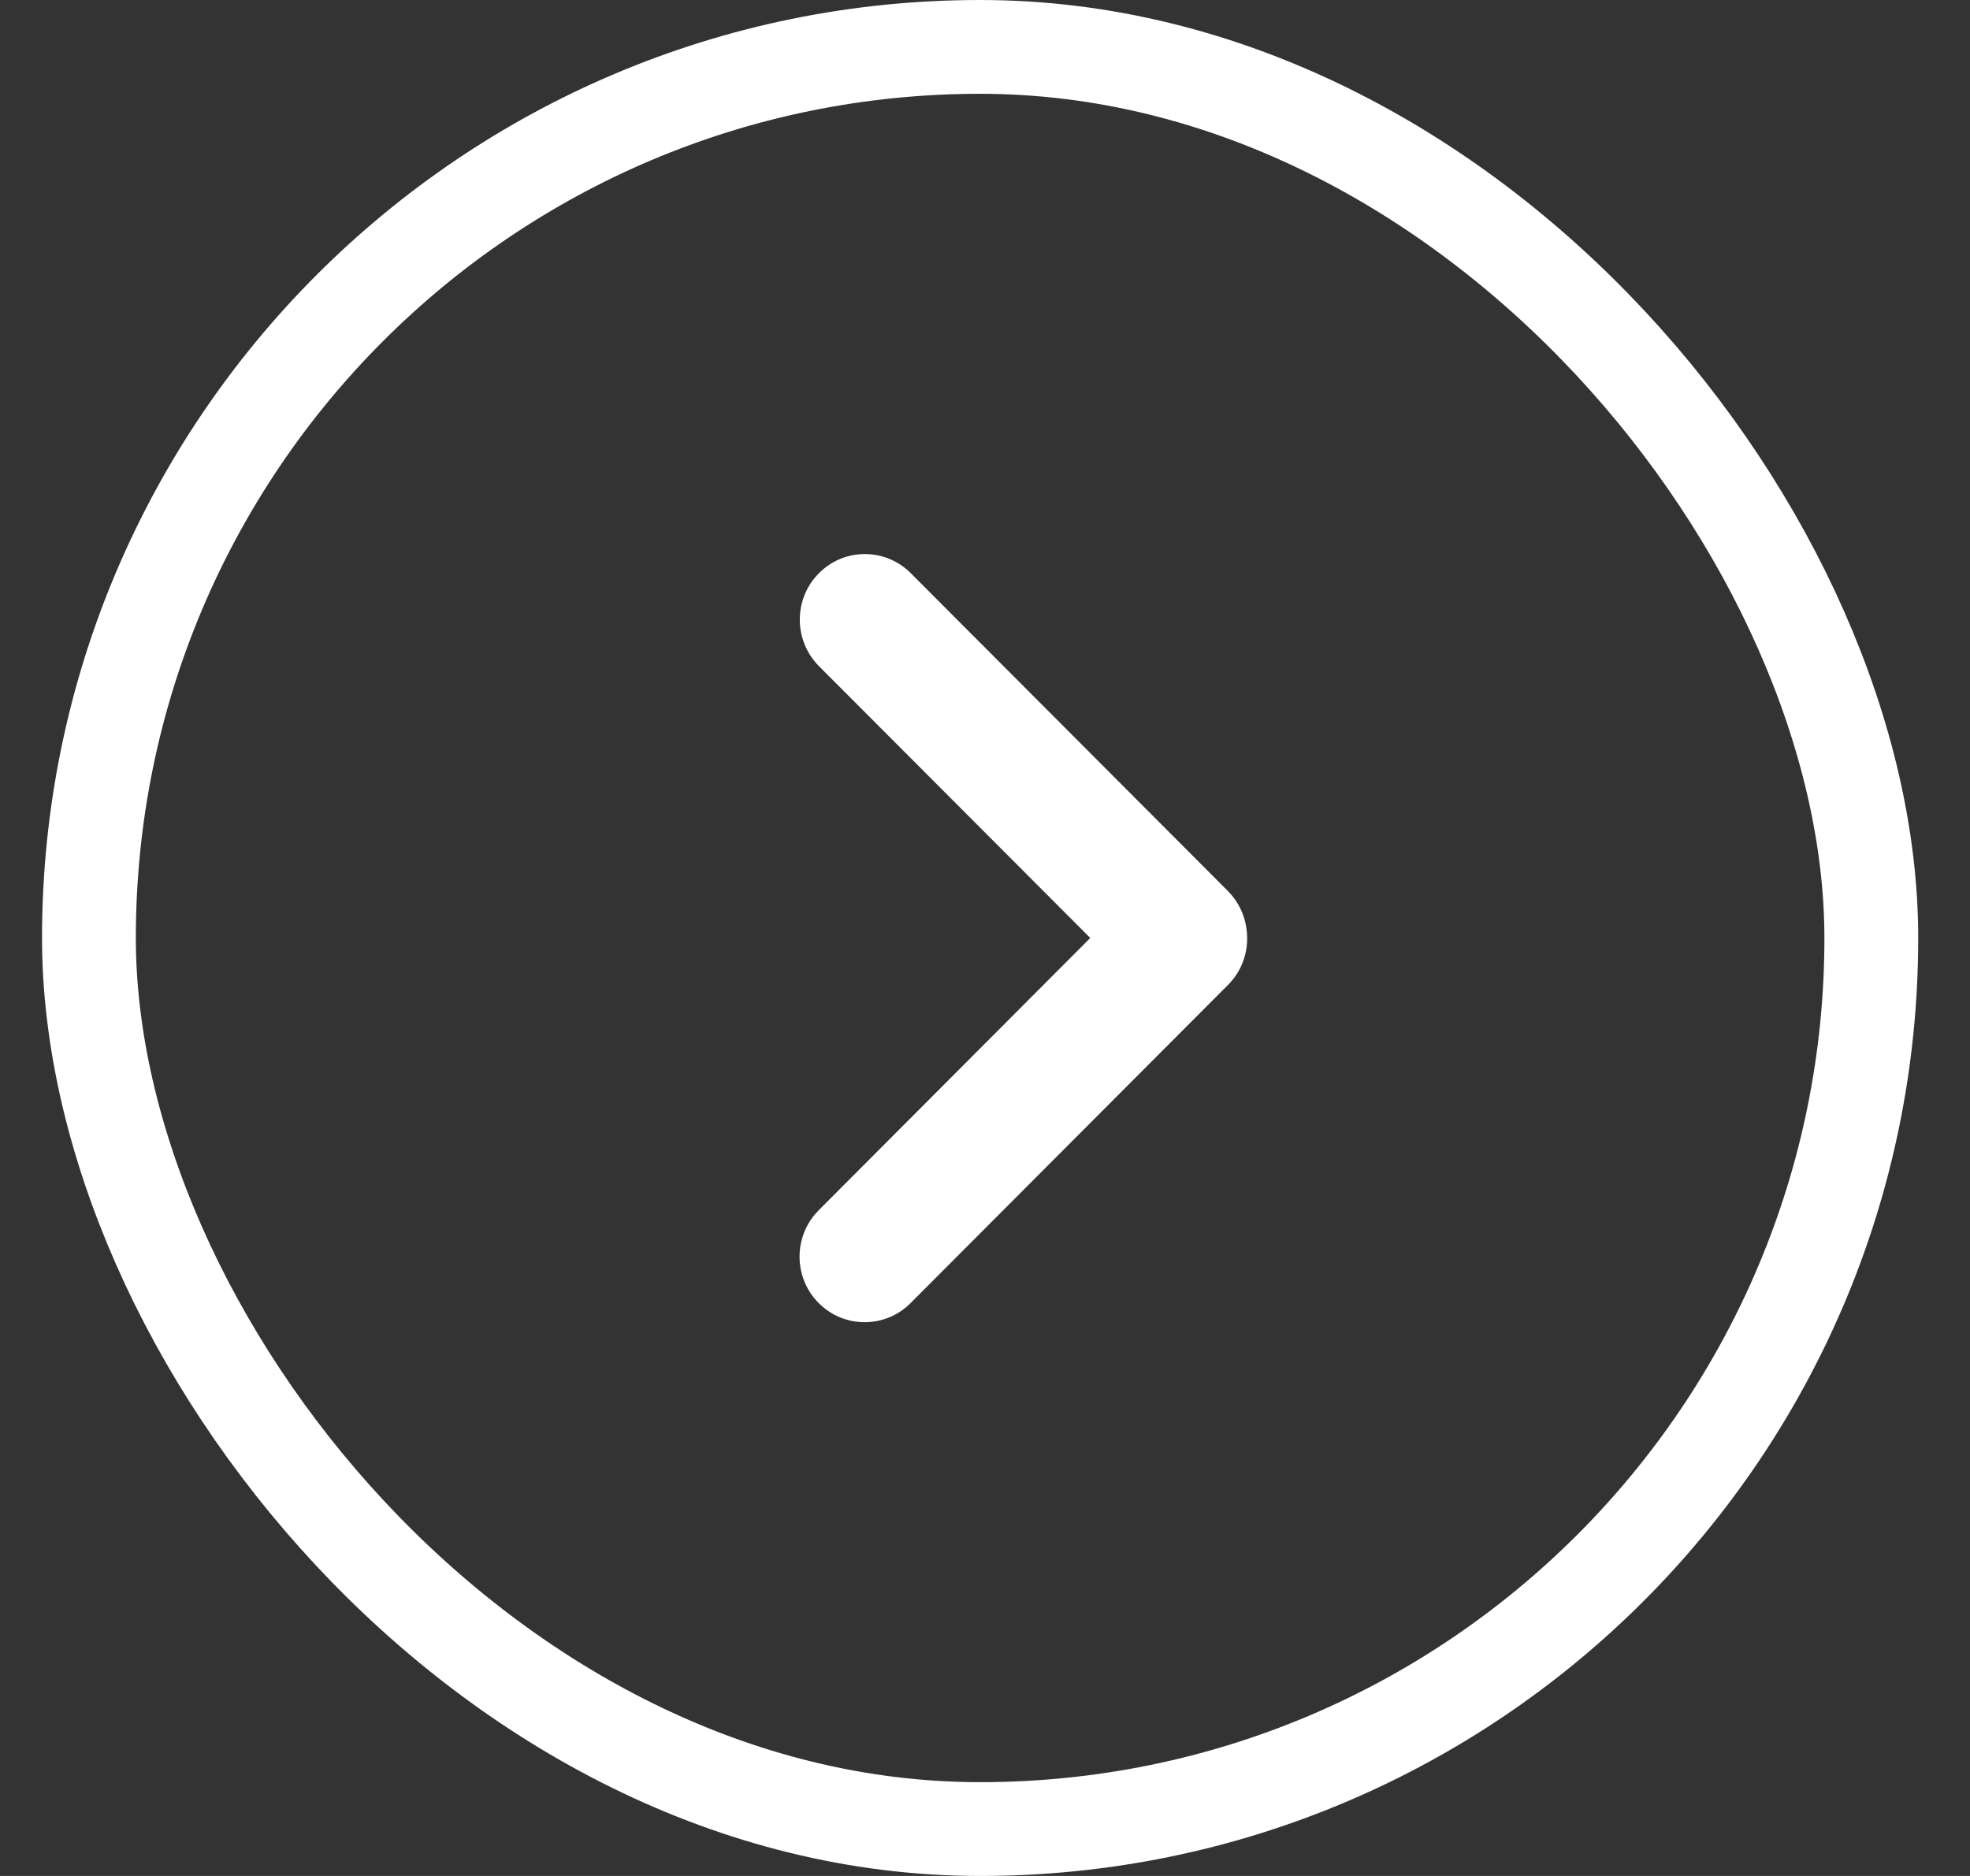<svg width="21" height="20" viewBox="0 0 21 20" fill="none" xmlns="http://www.w3.org/2000/svg">
<rect x="0" y="0" width="21" height="20" fill="#333333" stroke="none"/>
<rect x="0.948" y="0.5" width="19" height="19" rx="9.5" stroke="white"/>
<path fill-rule="evenodd" clip-rule="evenodd" d="M11.622 10L8.728 12.902C8.456 13.174 8.455 13.617 8.725 13.89C8.995 14.164 9.435 14.165 9.706 13.893L13.09 10.501C13.253 10.338 13.319 10.113 13.287 9.9C13.267 9.753 13.201 9.611 13.088 9.498L9.709 6.111C9.437 5.838 8.998 5.839 8.728 6.113C8.457 6.387 8.459 6.829 8.73 7.102L11.622 10Z" fill="white"/>
</svg>
